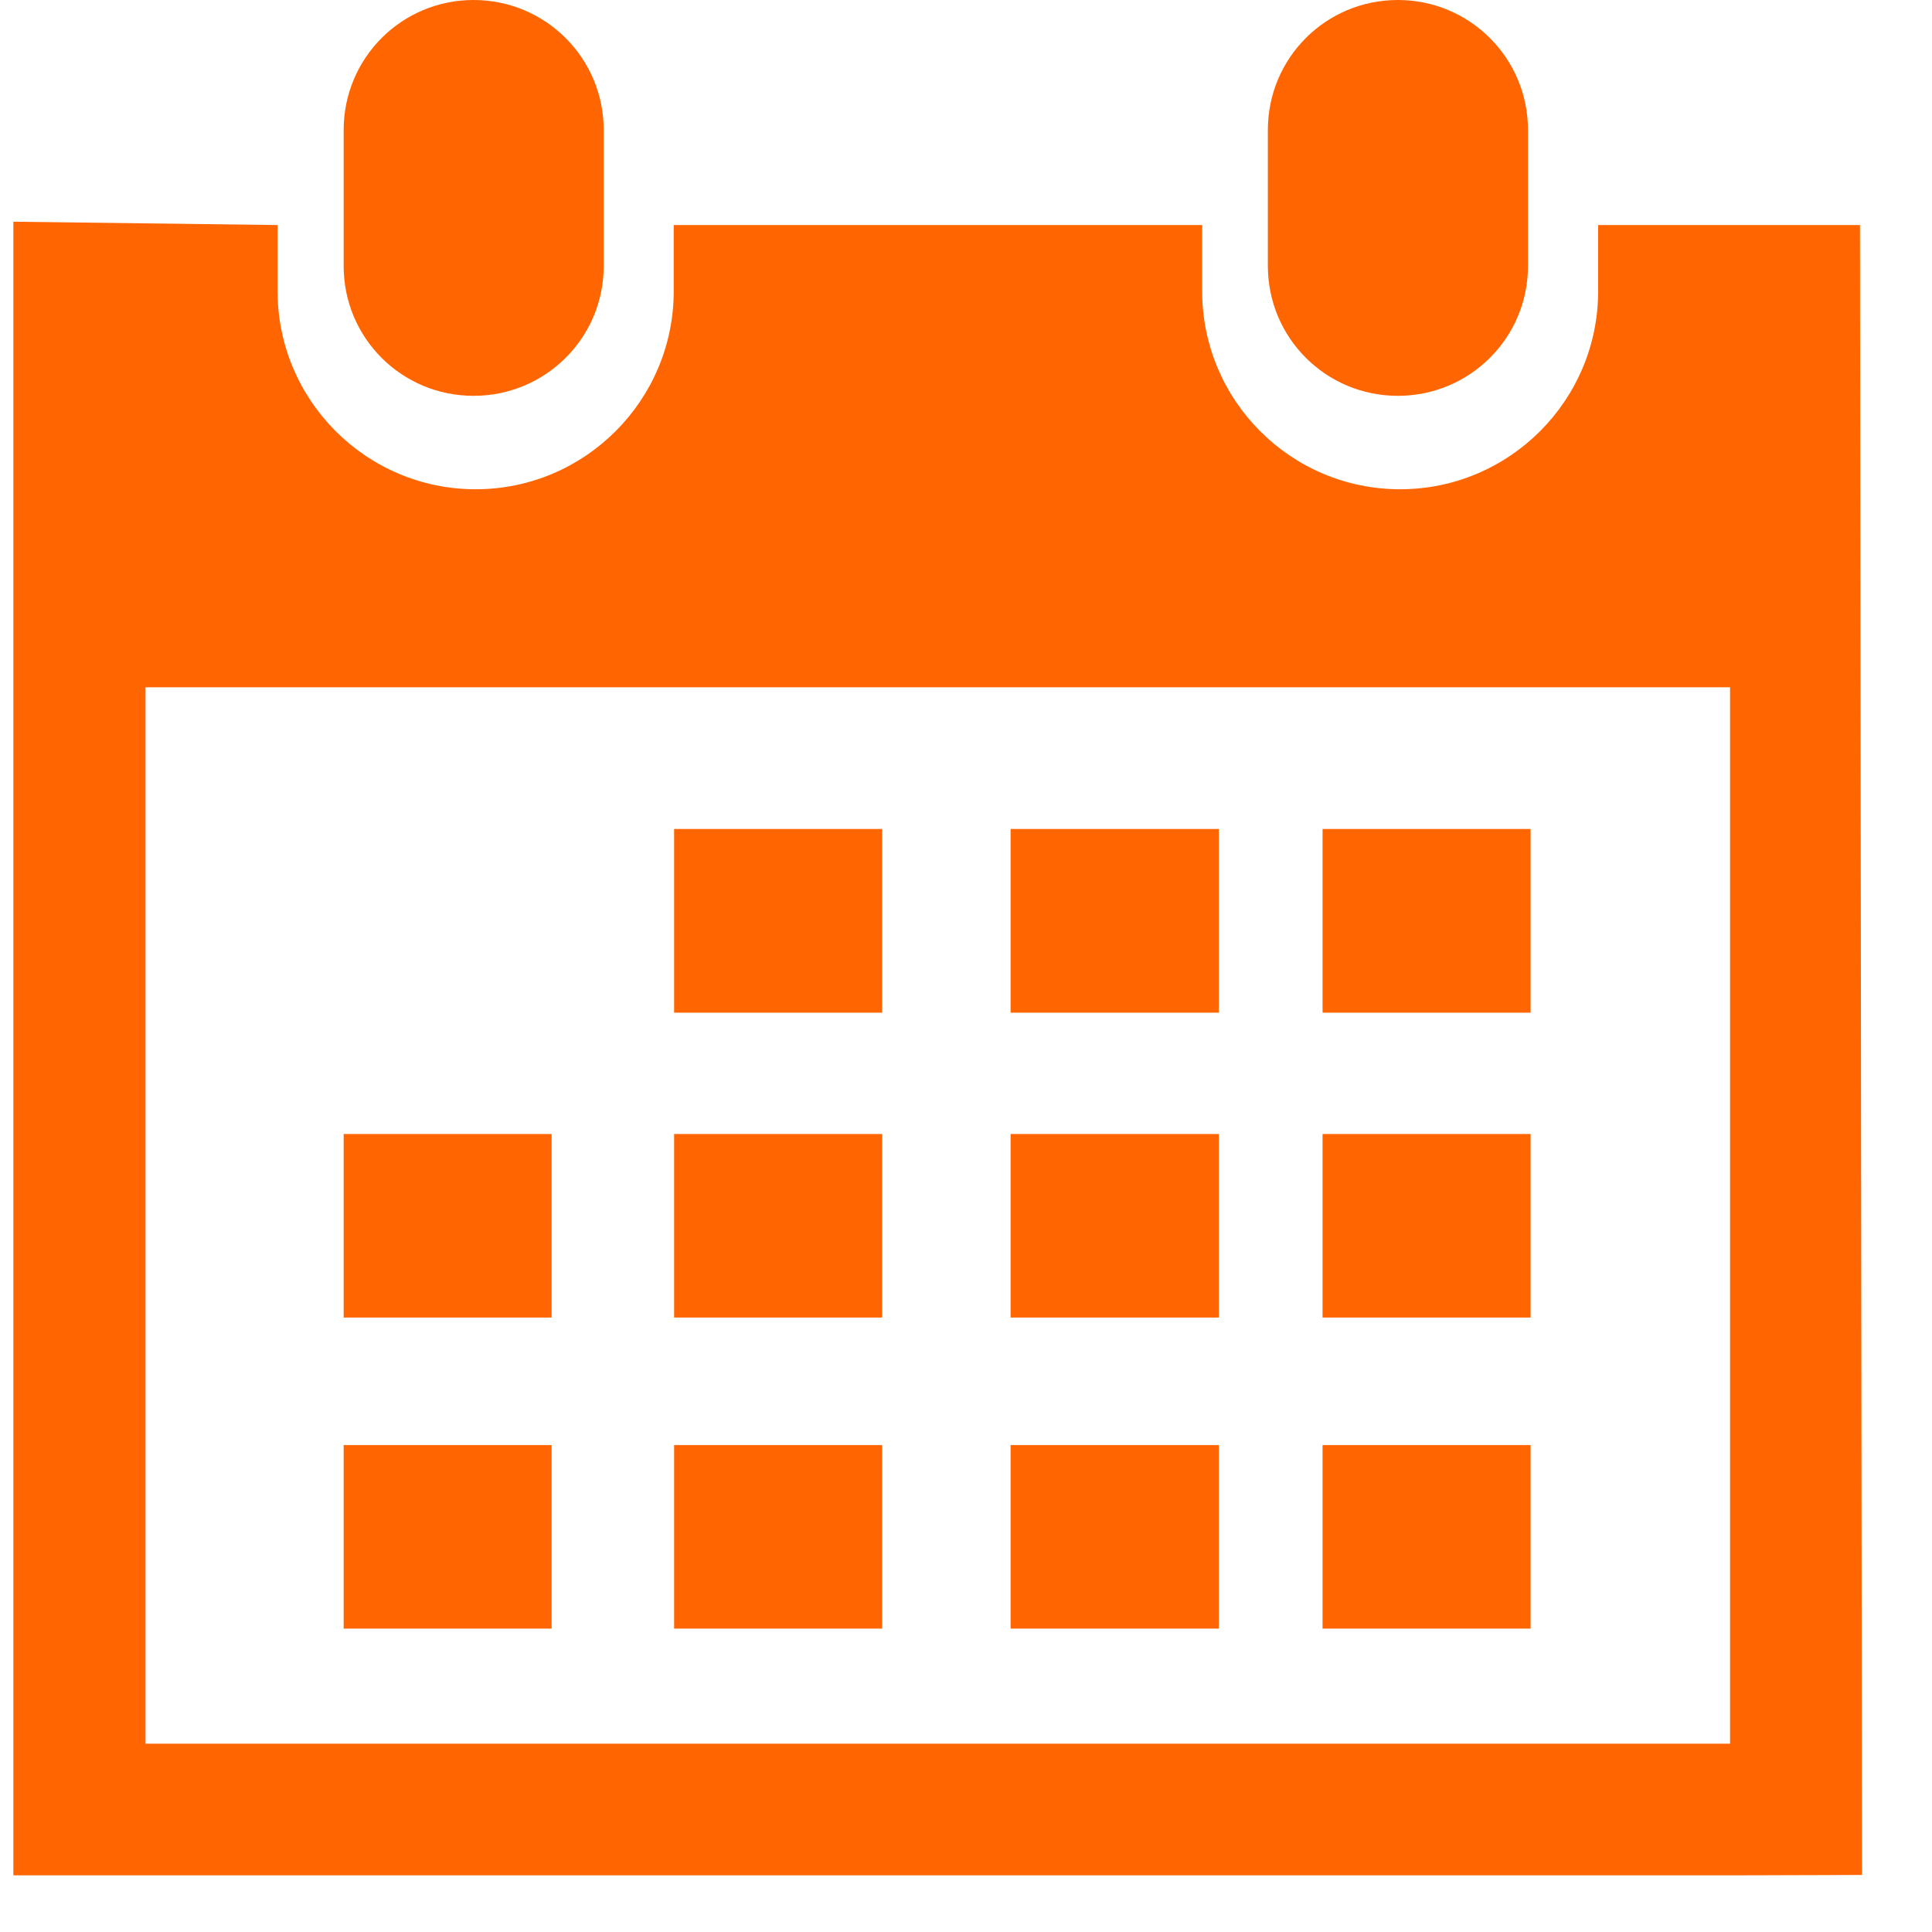 <?xml version="1.0" encoding="UTF-8"?>
<svg width="25px" height="25px" viewBox="0 0 25 25" version="1.1" xmlns="http://www.w3.org/2000/svg" xmlns:xlink="http://www.w3.org/1999/xlink">
    <!-- Generator: Sketch 57.1 (83088) - https://sketch.com -->
    <title>icon</title>
    <desc>Created with Sketch.</desc>
    <g id="Page-1" stroke="none" stroke-width="1" fill="none" fill-rule="evenodd">
        <g id="Signup-Copy" transform="translate(-1000, -421)" fill="#FF6500" fill-rule="nonzero">
            <g id="Group-4-Copy-2" transform="translate(779, 382)">
                <g id="icon" transform="translate(221, 39)">
                    <path d="M18.088,5.122 C19.018,5.122 19.772,4.373 19.772,3.442 L19.772,1.683 C19.772,0.751 19.019,0 18.088,0 C17.157,0 16.406,0.75 16.406,1.683 L16.406,3.442 C16.407,4.373 17.158,5.122 18.088,5.122 Z" id="Path"></path>
                    <path d="M24.068,2.912 L20.68,2.912 L20.68,3.768 C20.68,5.18 19.532,6.331 18.117,6.331 C16.701,6.331 15.556,5.18 15.556,3.768 L15.556,2.912 L8.718,2.912 L8.718,3.768 C8.718,5.18 7.569,6.331 6.155,6.331 C4.741,6.331 3.592,5.181 3.592,3.768 L3.592,2.912 L0.173,2.869 L0.173,24.267 L1.883,24.267 L22.387,24.267 L24.094,24.262 L24.068,2.912 Z M22.385,22.563 L1.883,22.563 L1.883,8.893 L22.387,8.893 L22.387,22.563 L22.385,22.563 Z" id="Shape"></path>
                    <path d="M6.128,5.122 C7.058,5.122 7.812,4.373 7.812,3.442 L7.812,1.683 C7.812,0.75 7.058,0 6.128,0 C5.198,0 4.447,0.75 4.447,1.683 L4.447,3.442 C4.447,4.373 5.197,5.122 6.128,5.122 Z" id="Path"></path>
                    <rect id="Rectangle" x="8.723" y="10.727" width="2.692" height="2.377"></rect>
                    <rect id="Rectangle" x="13.077" y="10.727" width="2.695" height="2.377"></rect>
                    <rect id="Rectangle" x="17.114" y="10.727" width="2.692" height="2.377"></rect>
                    <rect id="Rectangle" x="8.723" y="14.674" width="2.692" height="2.375"></rect>
                    <rect id="Rectangle" x="13.077" y="14.674" width="2.695" height="2.375"></rect>
                    <rect id="Rectangle" x="17.114" y="14.674" width="2.692" height="2.375"></rect>
                    <rect id="Rectangle" x="8.723" y="18.699" width="2.692" height="2.375"></rect>
                    <rect id="Rectangle" x="4.447" y="14.674" width="2.691" height="2.375"></rect>
                    <rect id="Rectangle" x="4.447" y="18.699" width="2.691" height="2.375"></rect>
                    <rect id="Rectangle" x="13.077" y="18.699" width="2.695" height="2.375"></rect>
                    <rect id="Rectangle" x="17.114" y="18.699" width="2.692" height="2.375"></rect>
                </g>
            </g>
        </g>
    </g>
</svg>